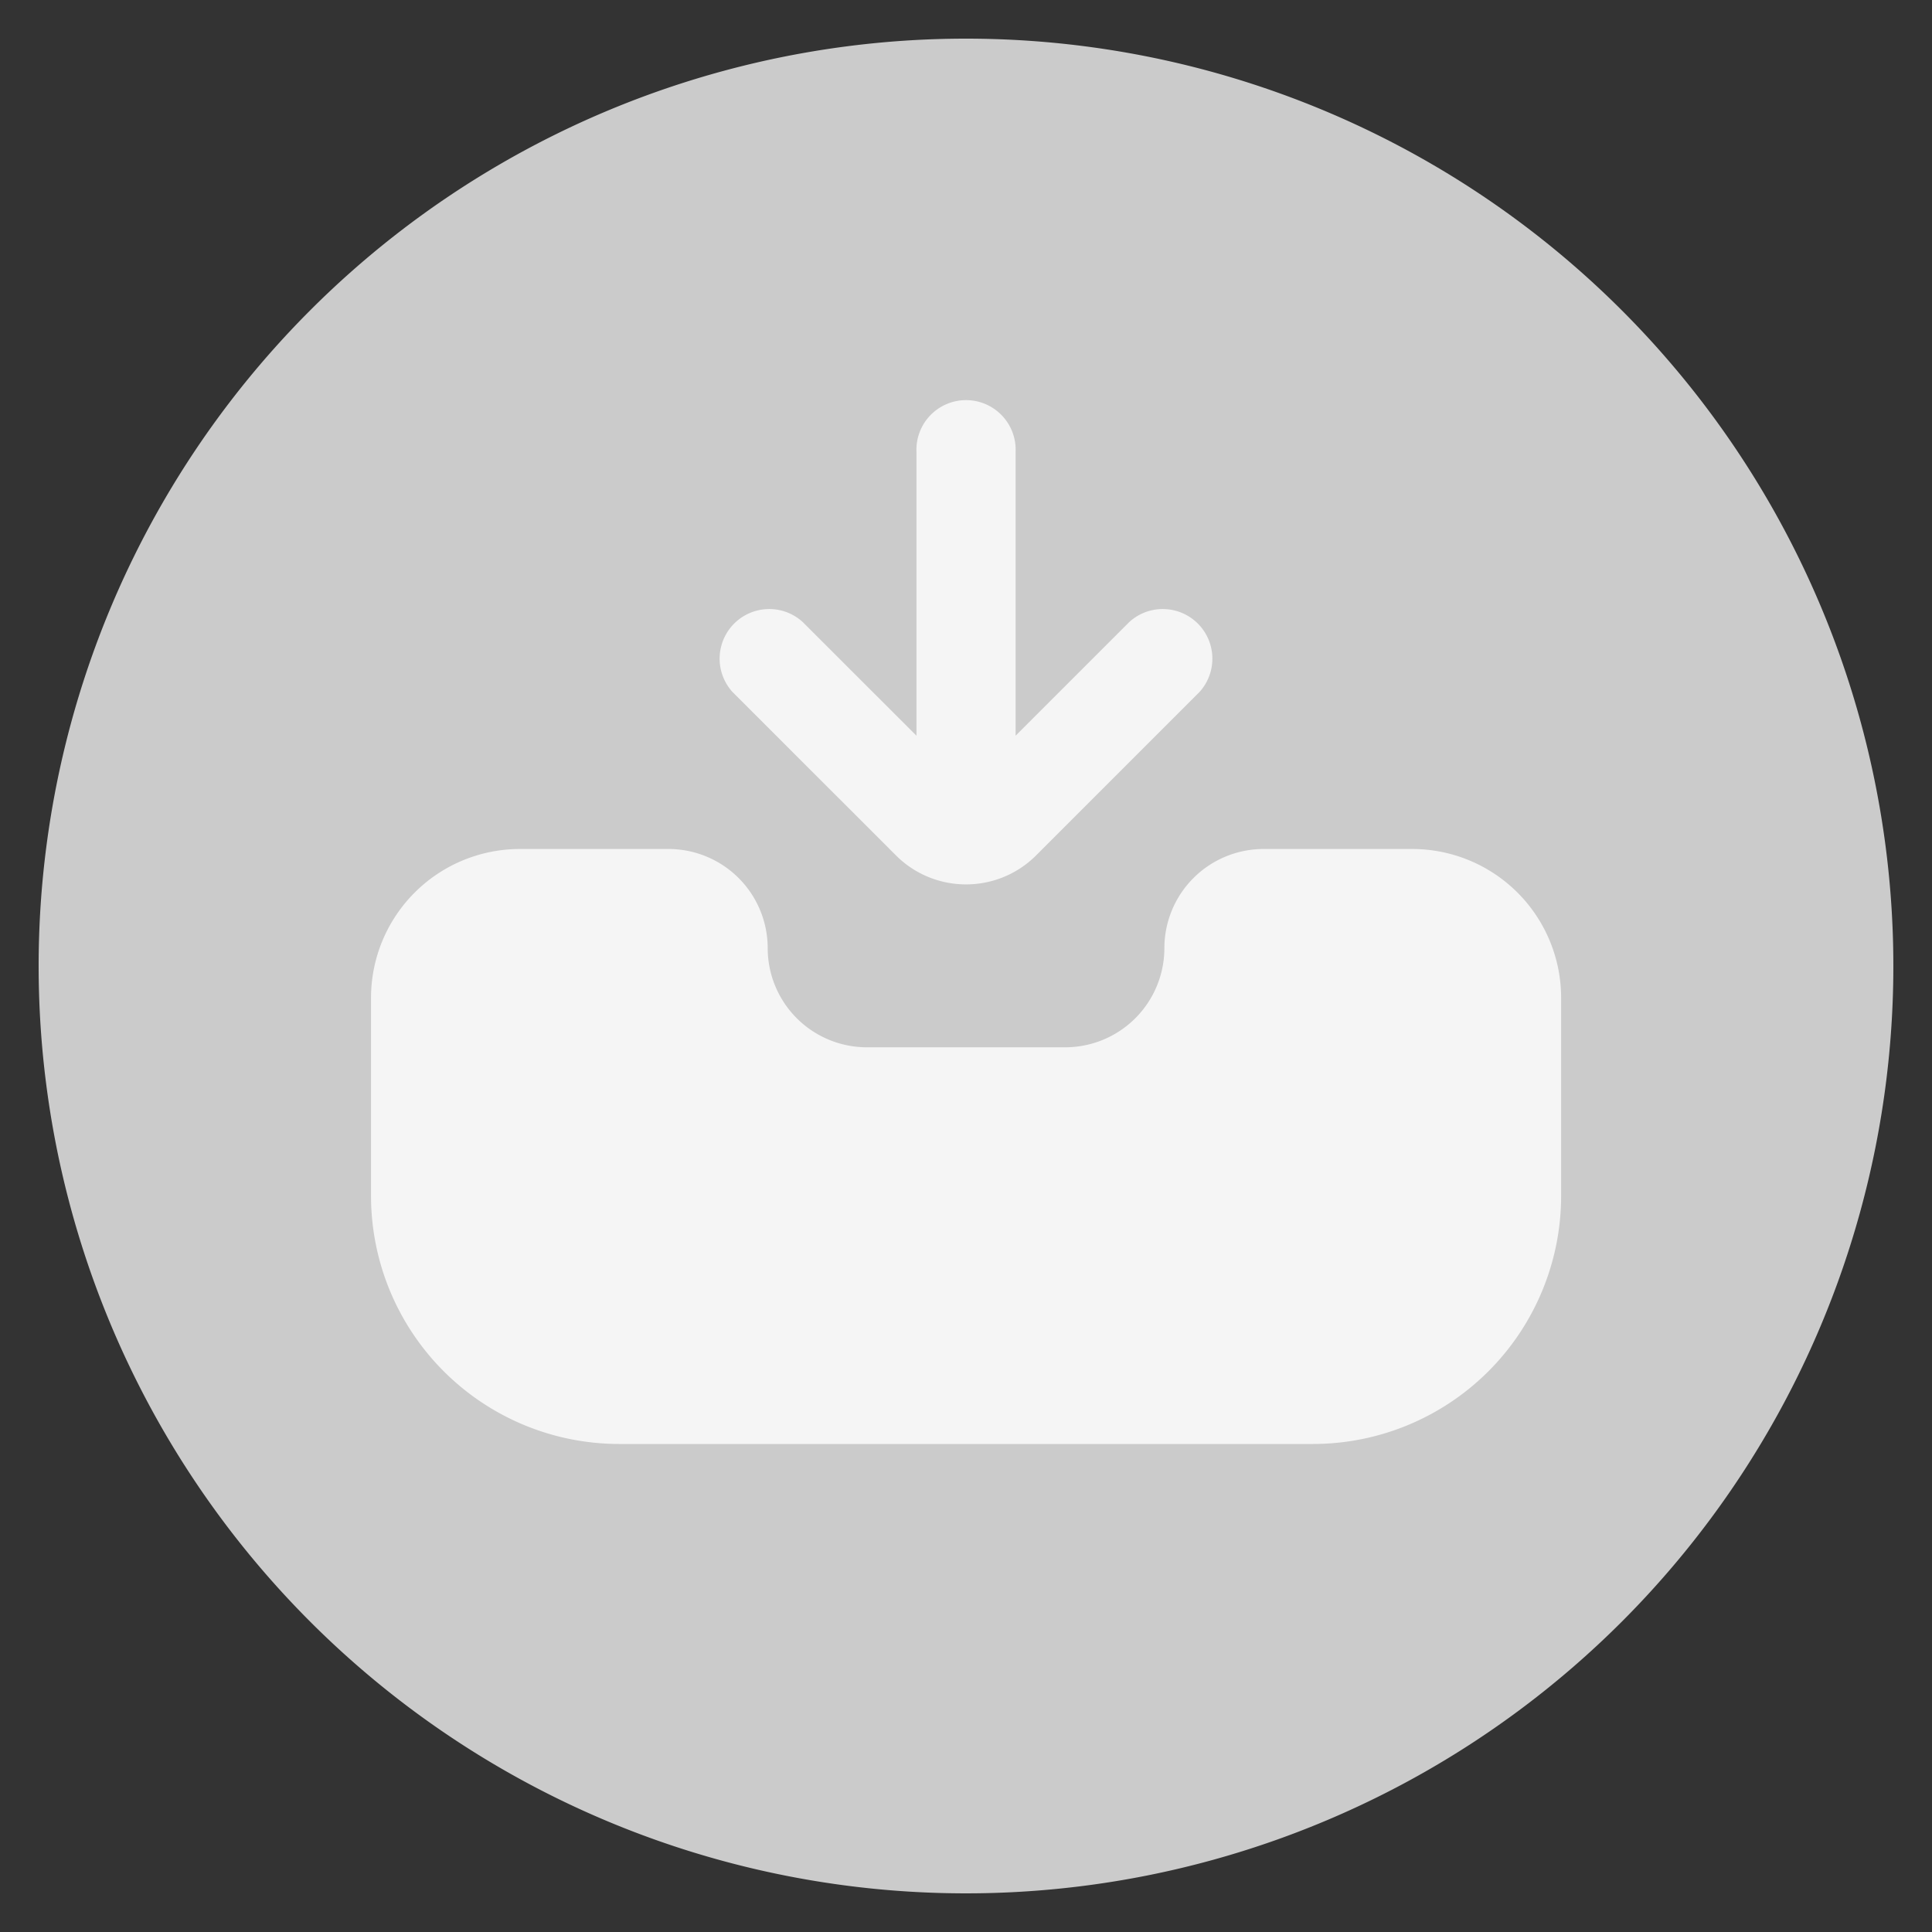 <svg xmlns="http://www.w3.org/2000/svg" width="25" height="25" viewBox="0 0 25 25">
  <rect x="0" y="0" width="25" height="25" fill="#333333" stroke="none"/>
  <path id="Path_1123" data-name="Path 1123" d="M12,0A12,12,0,1,1,0,12,12,12,0,0,1,12,0Z" transform="translate(0.5 0.5)" fill="#cbcbcb" stroke="rgba(0,0,0,0)" stroke-width="1"/>
  <path id="inbox-in" d="M4.679,5.494a.642.642,0,0,1,.907-.907L7.058,6.058V2.383a.642.642,0,1,1,1.283,0V6.058L9.812,4.587a.642.642,0,0,1,.907.907L8.606,7.607a1.279,1.279,0,0,1-.9.375H7.693a1.279,1.279,0,0,1-.9-.375L4.679,5.494Zm8.794,2.03H11.549a1.284,1.284,0,0,0-1.283,1.283A1.284,1.284,0,0,1,8.982,10.09H6.416A1.284,1.284,0,0,1,5.133,8.807,1.284,1.284,0,0,0,3.85,7.524H1.925A1.927,1.927,0,0,0,0,9.449v2.566a3.212,3.212,0,0,0,3.208,3.208H12.19A3.212,3.212,0,0,0,15.4,12.015V9.449A1.927,1.927,0,0,0,13.474,7.524Z" transform="translate(4.801 3.462)" fill="#f5f5f5"/>
</svg>
